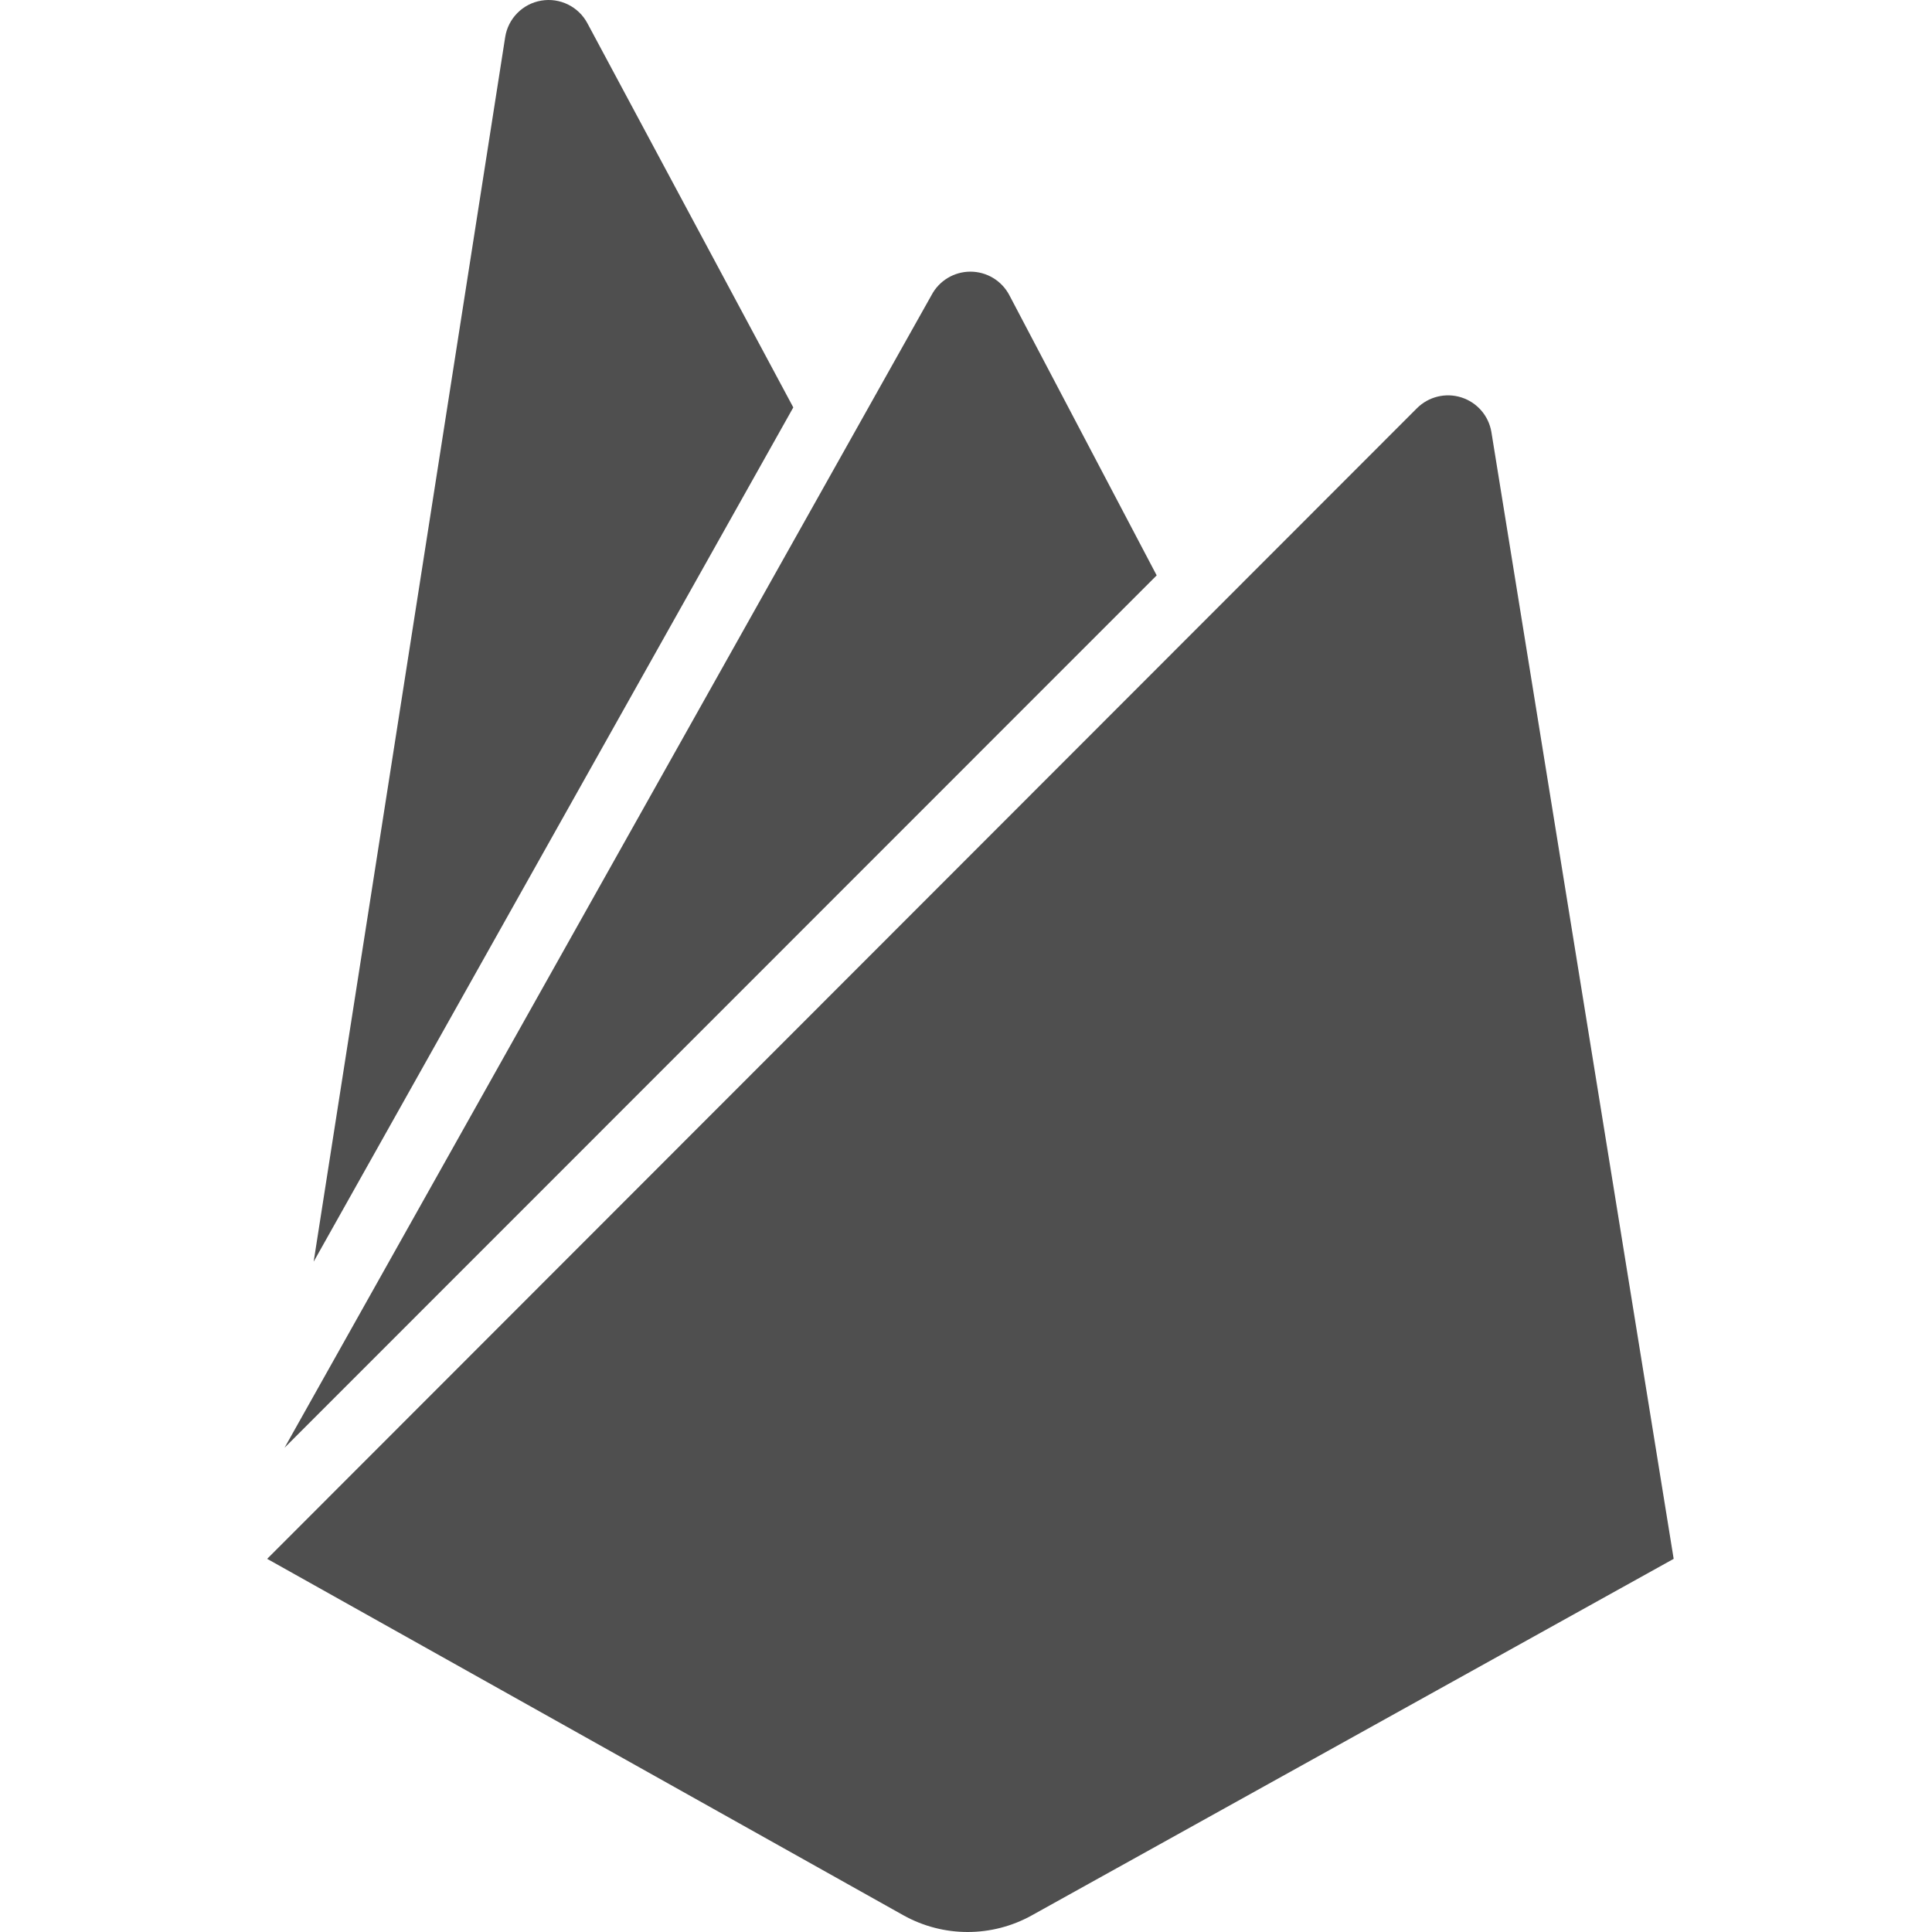 <?xml version="1.0" encoding="UTF-8"?>
<svg width="250px" height="250px" viewBox="0 0 250 250" version="1.1" xmlns="http://www.w3.org/2000/svg" xmlns:xlink="http://www.w3.org/1999/xlink">
    <title>Firebase</title>
    <g id="Firebase" stroke="none" stroke-width="1" fill="none" fill-rule="evenodd" fill-opacity="0.75">
        <g transform="translate(34, 0)" fill="#141414" fill-rule="nonzero" id="icon">
            <path d="M6.587,163.262 L31.37,4.808 C31.747,2.393 33.626,0.49 36.038,0.08 C38.449,-0.329 40.853,0.849 42.006,3.004 L68.652,52.72 L6.587,163.262 Z M182.572,201.714 L158.983,55.888 C158.627,53.794 157.131,52.073 155.105,51.427 C153.079,50.781 150.862,51.319 149.357,52.82 L0.572,201.714 L82.899,247.837 C88.069,250.721 94.365,250.721 99.535,247.837 L182.572,201.714 Z M115.673,74.454 L96.606,38.189 C95.622,36.322 93.684,35.152 91.572,35.152 C89.46,35.152 87.522,36.322 86.539,38.189 L2.819,187.339 L115.673,74.454 Z"></path>
        </g>
    </g>
</svg>